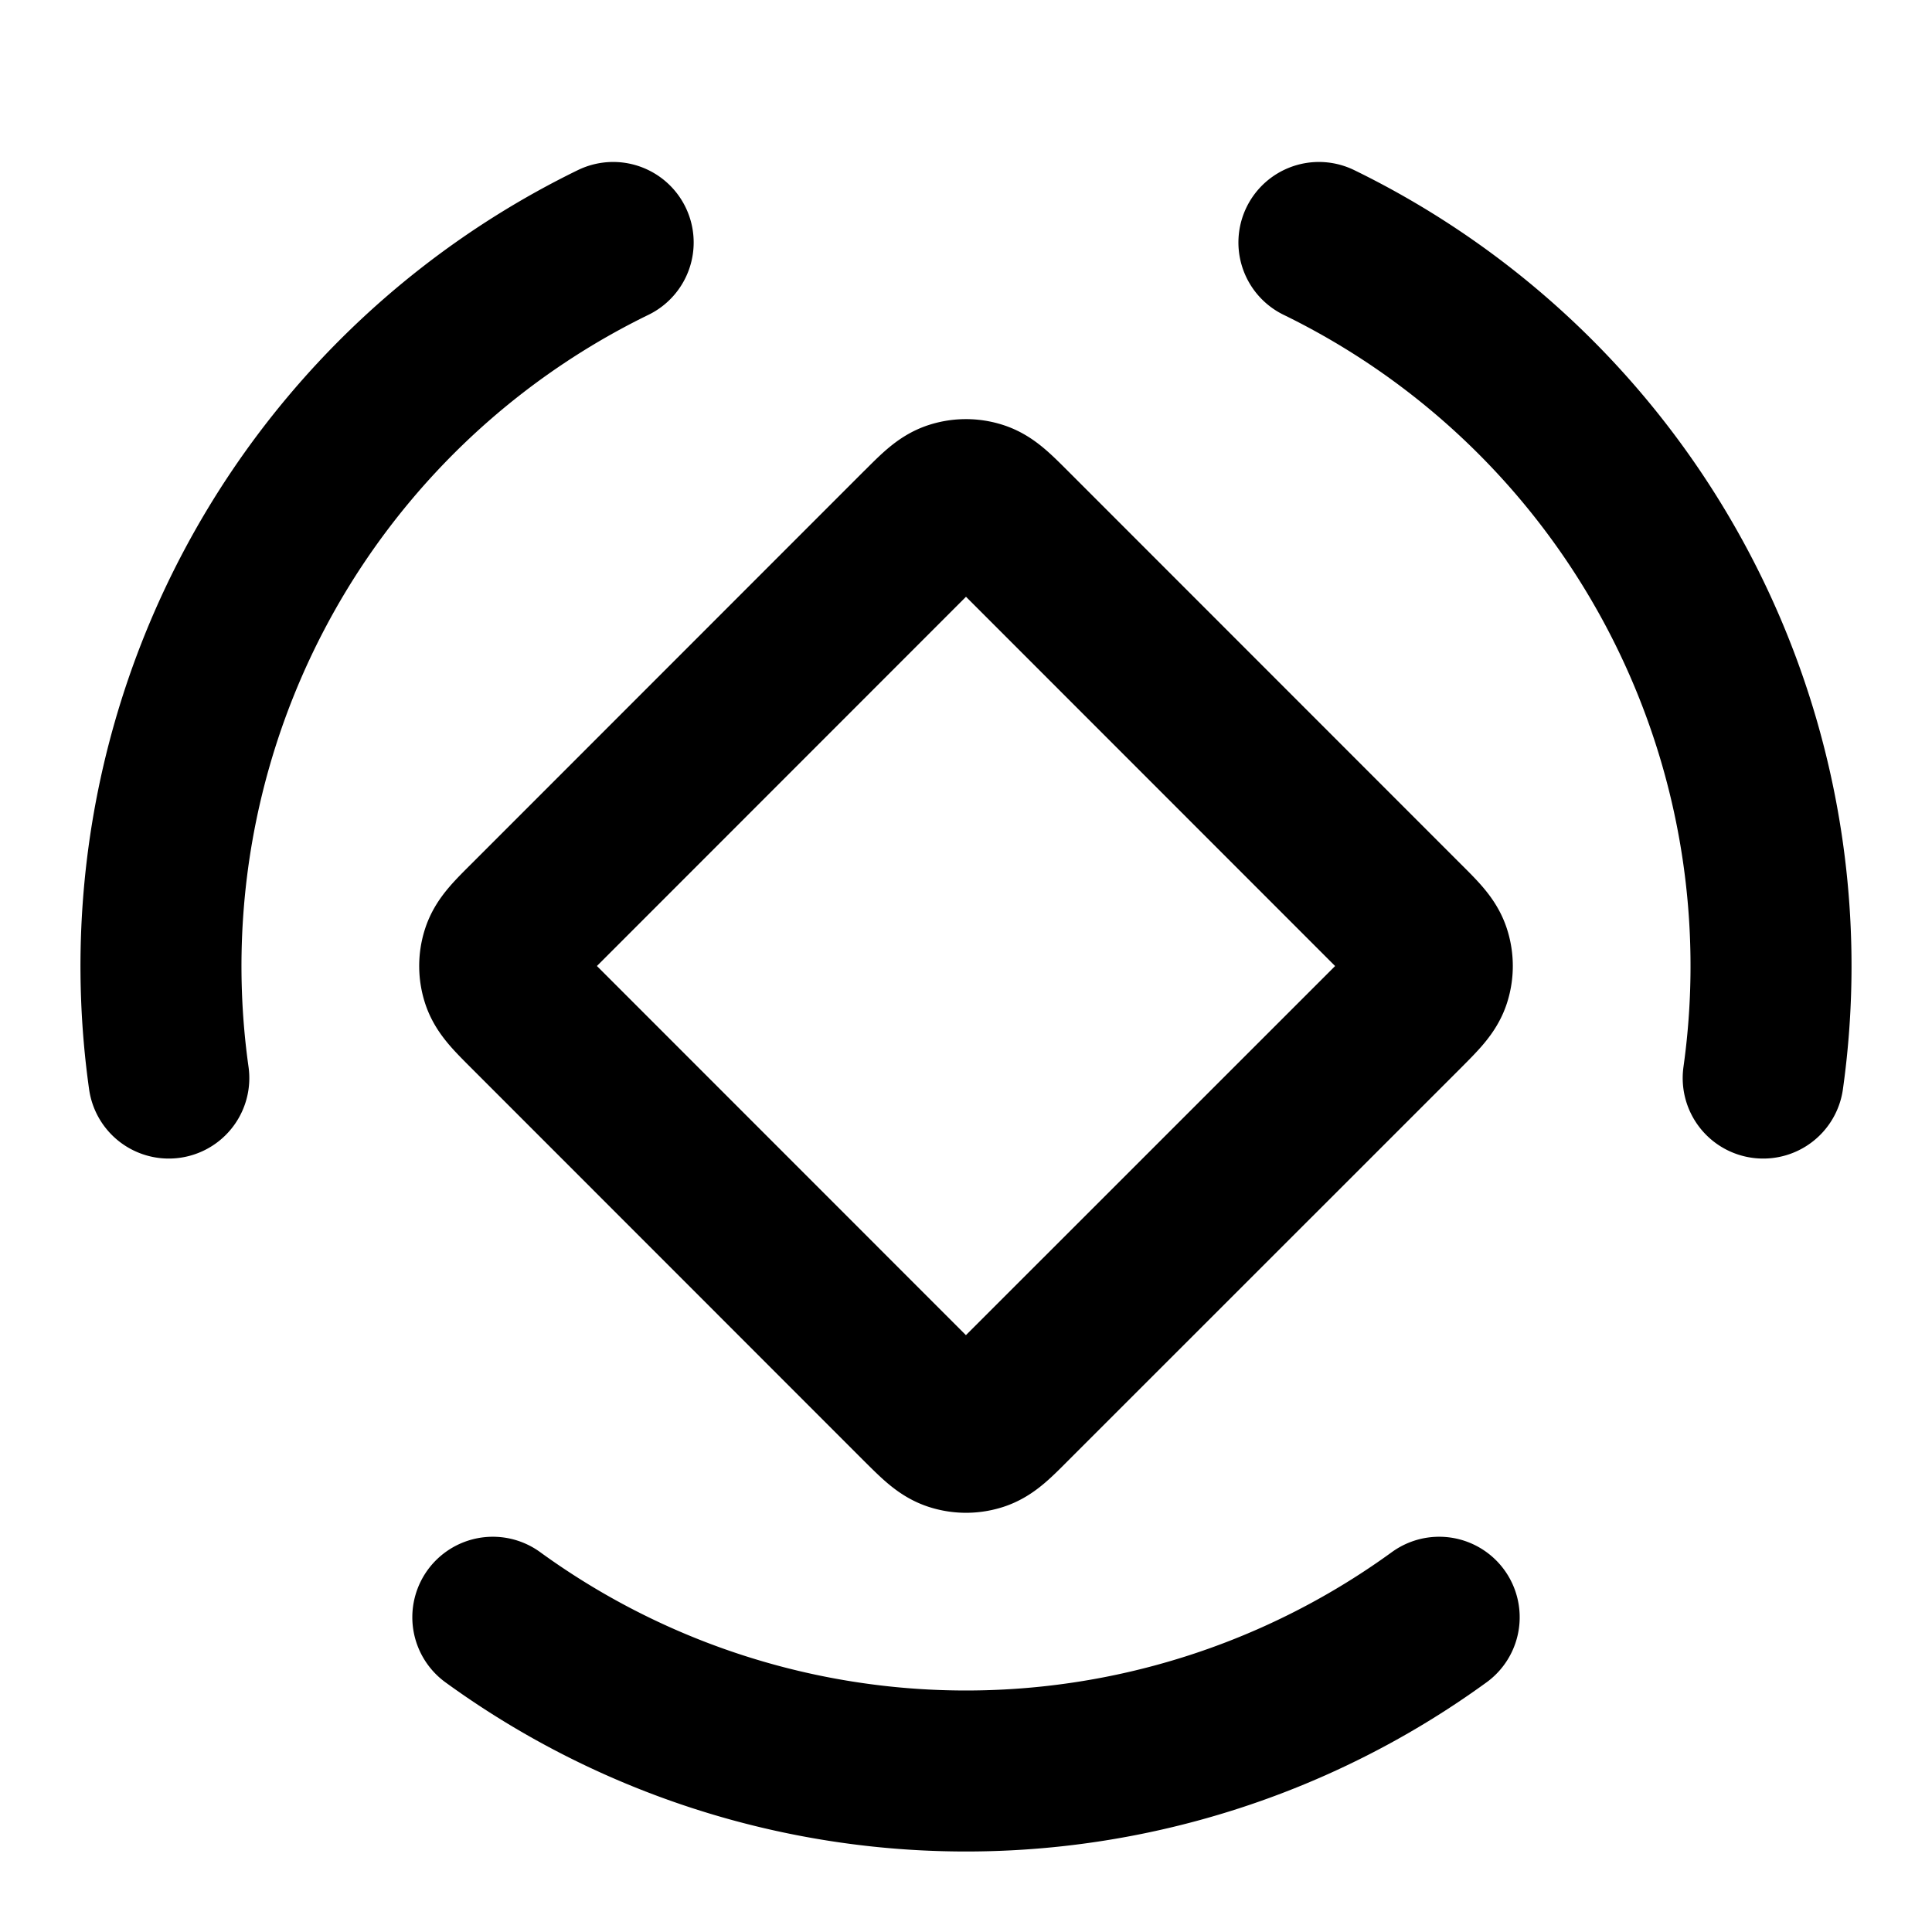 <svg xmlns="http://www.w3.org/2000/svg" fill="none" viewBox="0 0 24 24"><path stroke="currentColor" stroke-linecap="round" stroke-linejoin="round" stroke-width="2" d="M17.878 20.09a10 10 0 0 1-11.756 0M16.384 3.012a10 10 0 0 1 5.519 10.38m-19.806 0a10 10 0 0 1 5.52-10.38m3.817 3.553-4.868 4.87c-.198.197-.297.296-.334.41a.5.5 0 0 0 0 .31c.037.113.136.212.334.41l4.868 4.87c.198.197.297.296.412.333a.5.5 0 0 0 .309 0c.114-.037.213-.136.41-.334l4.87-4.869c.197-.198.296-.297.333-.41a.5.5 0 0 0 0-.31c-.037-.114-.136-.213-.334-.41l-4.868-4.87c-.198-.198-.297-.297-.412-.334a.5.5 0 0 0-.309 0c-.114.037-.213.136-.41.334"/></svg>
